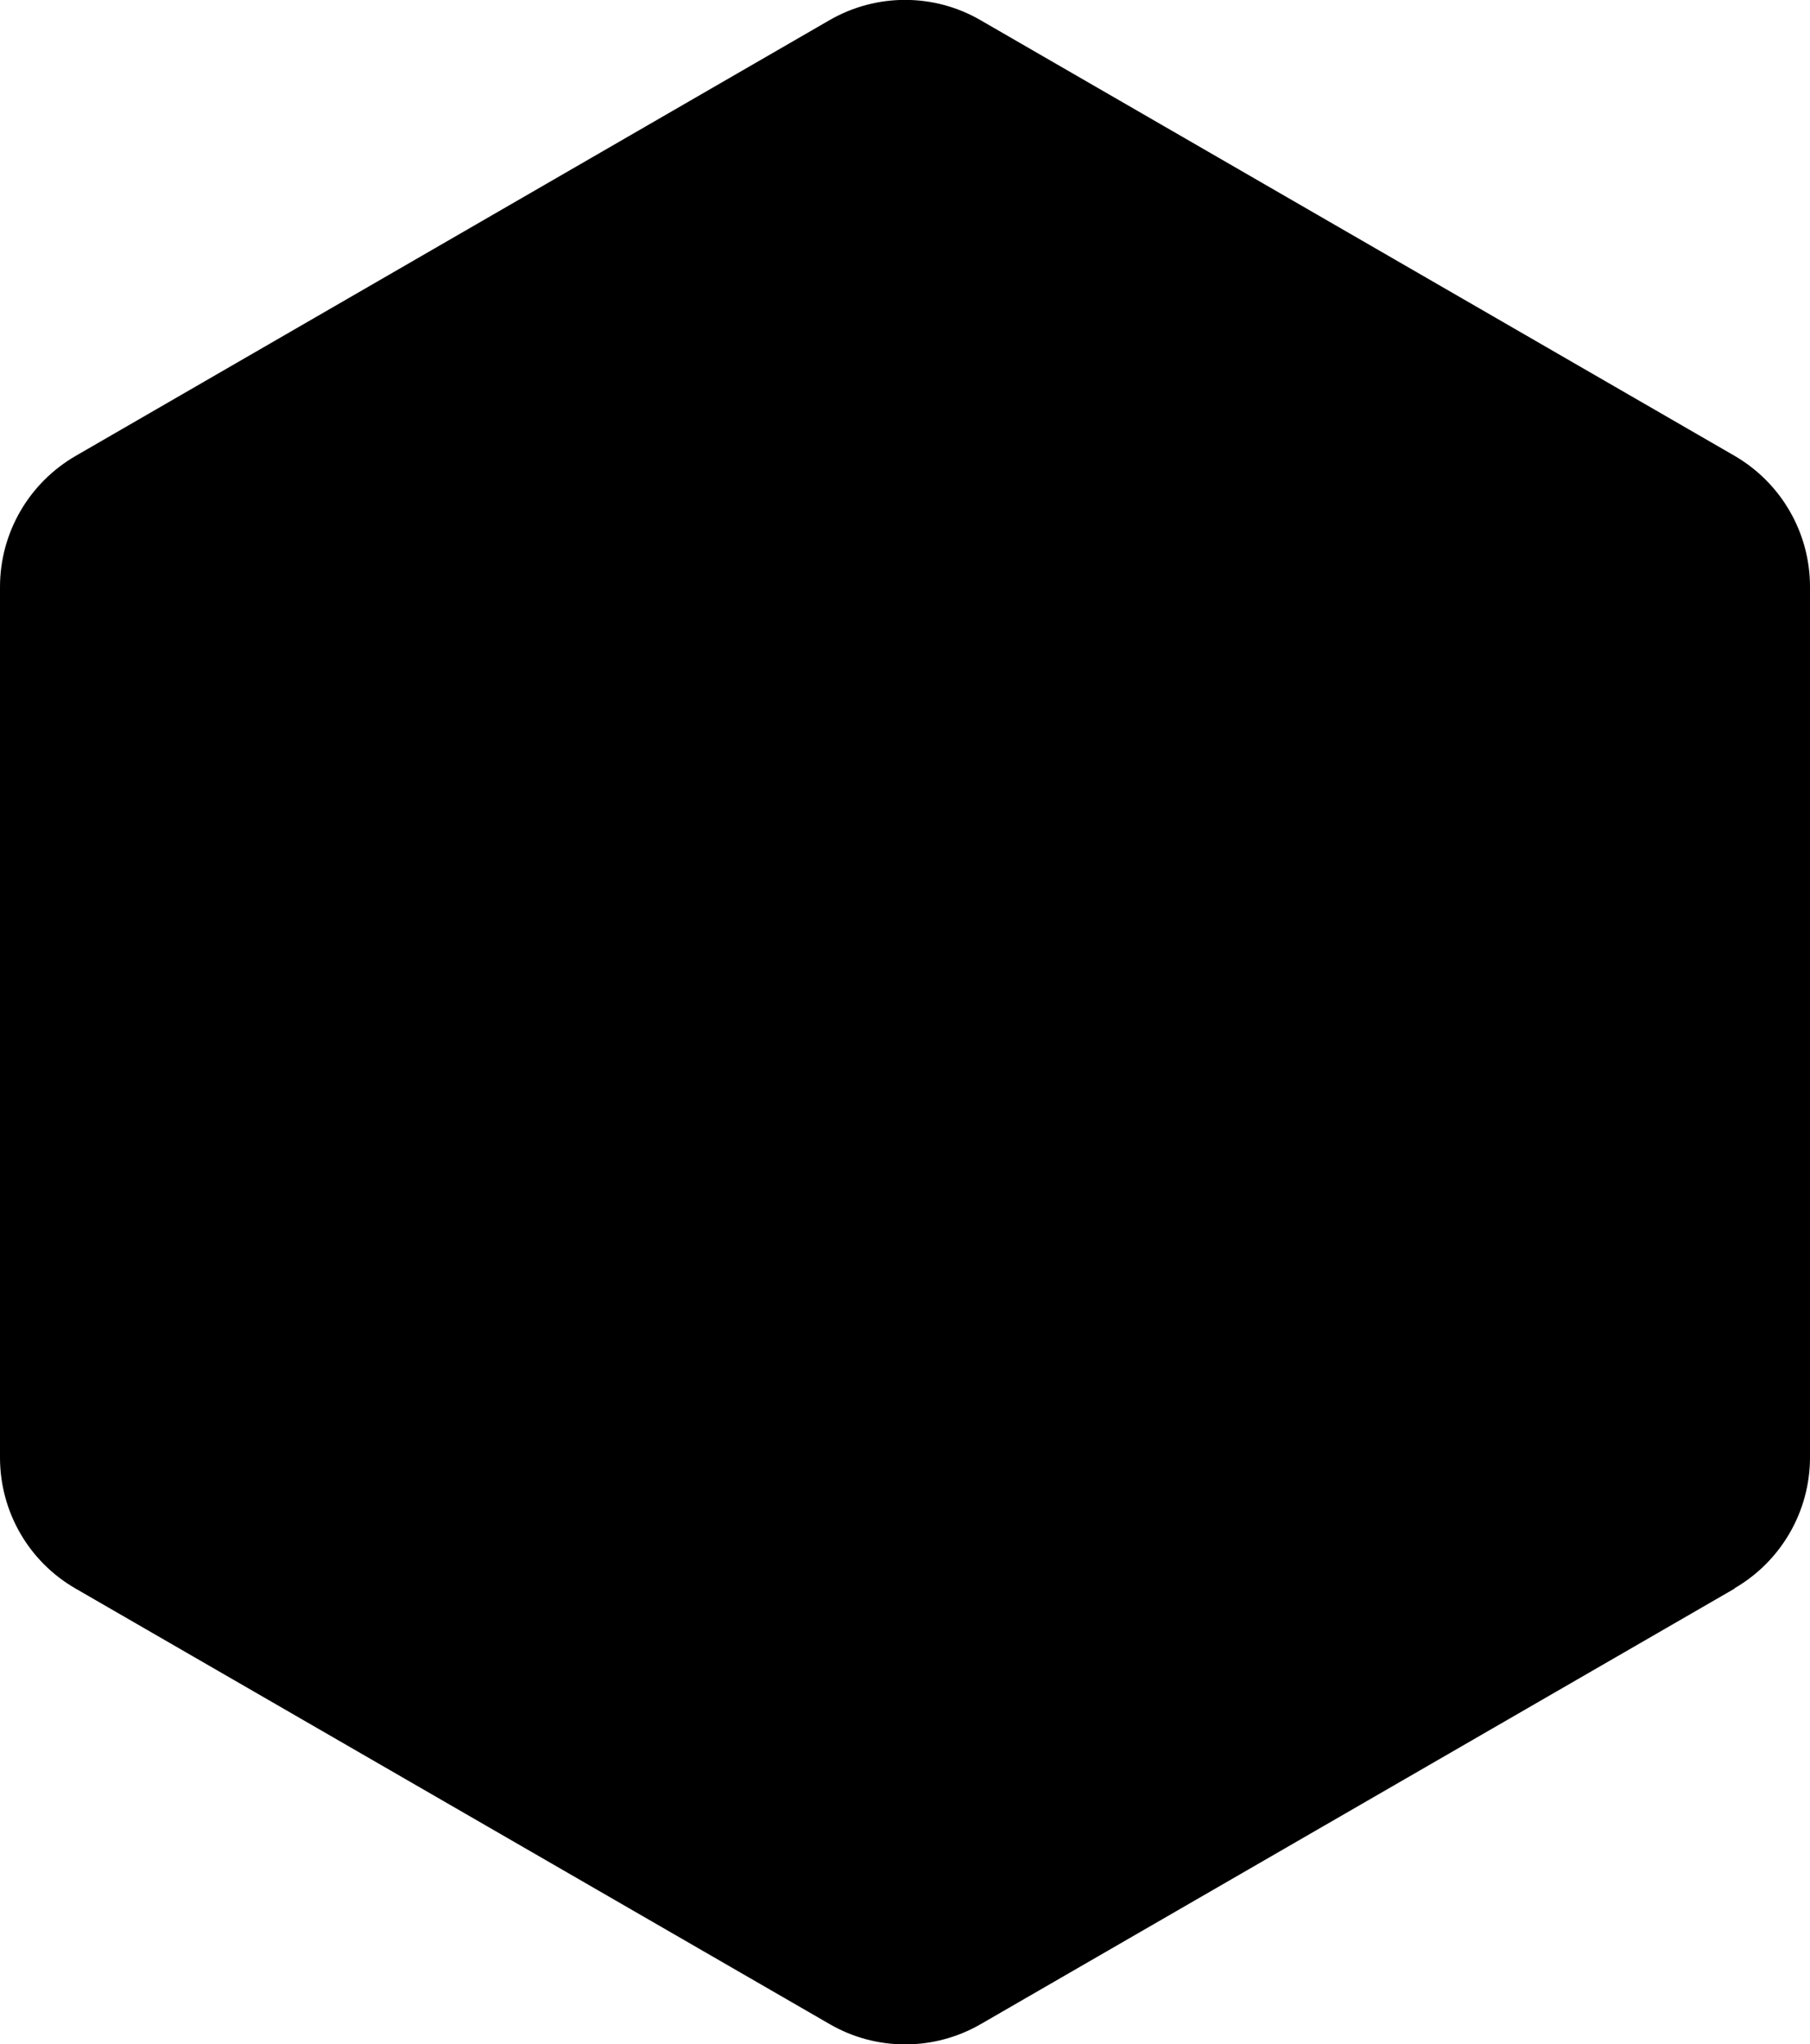<?xml version="1.0" encoding="UTF-8"?>
<svg id="Layer_2" xmlns="http://www.w3.org/2000/svg" viewBox="0 0 84.13 94.98">
  <g id="Layer_2-2" data-name="Layer_2">
    <g id="Layer_1-2">
      <path d="M80.62,73.81l-35.03,20.23c-2.18,1.26-4.86,1.26-7.03,0L3.52,73.81c-2.18-1.25-3.52-3.57-3.52-6.09V27.27c0-2.51,1.34-4.83,3.52-6.09L38.55.94c2.18-1.26,4.86-1.26,7.03,0l35.03,20.23c2.18,1.26,3.52,3.58,3.52,6.09v40.45c0,2.51-1.34,4.83-3.52,6.09h.01Z"/>
    </g>
  </g>
</svg>